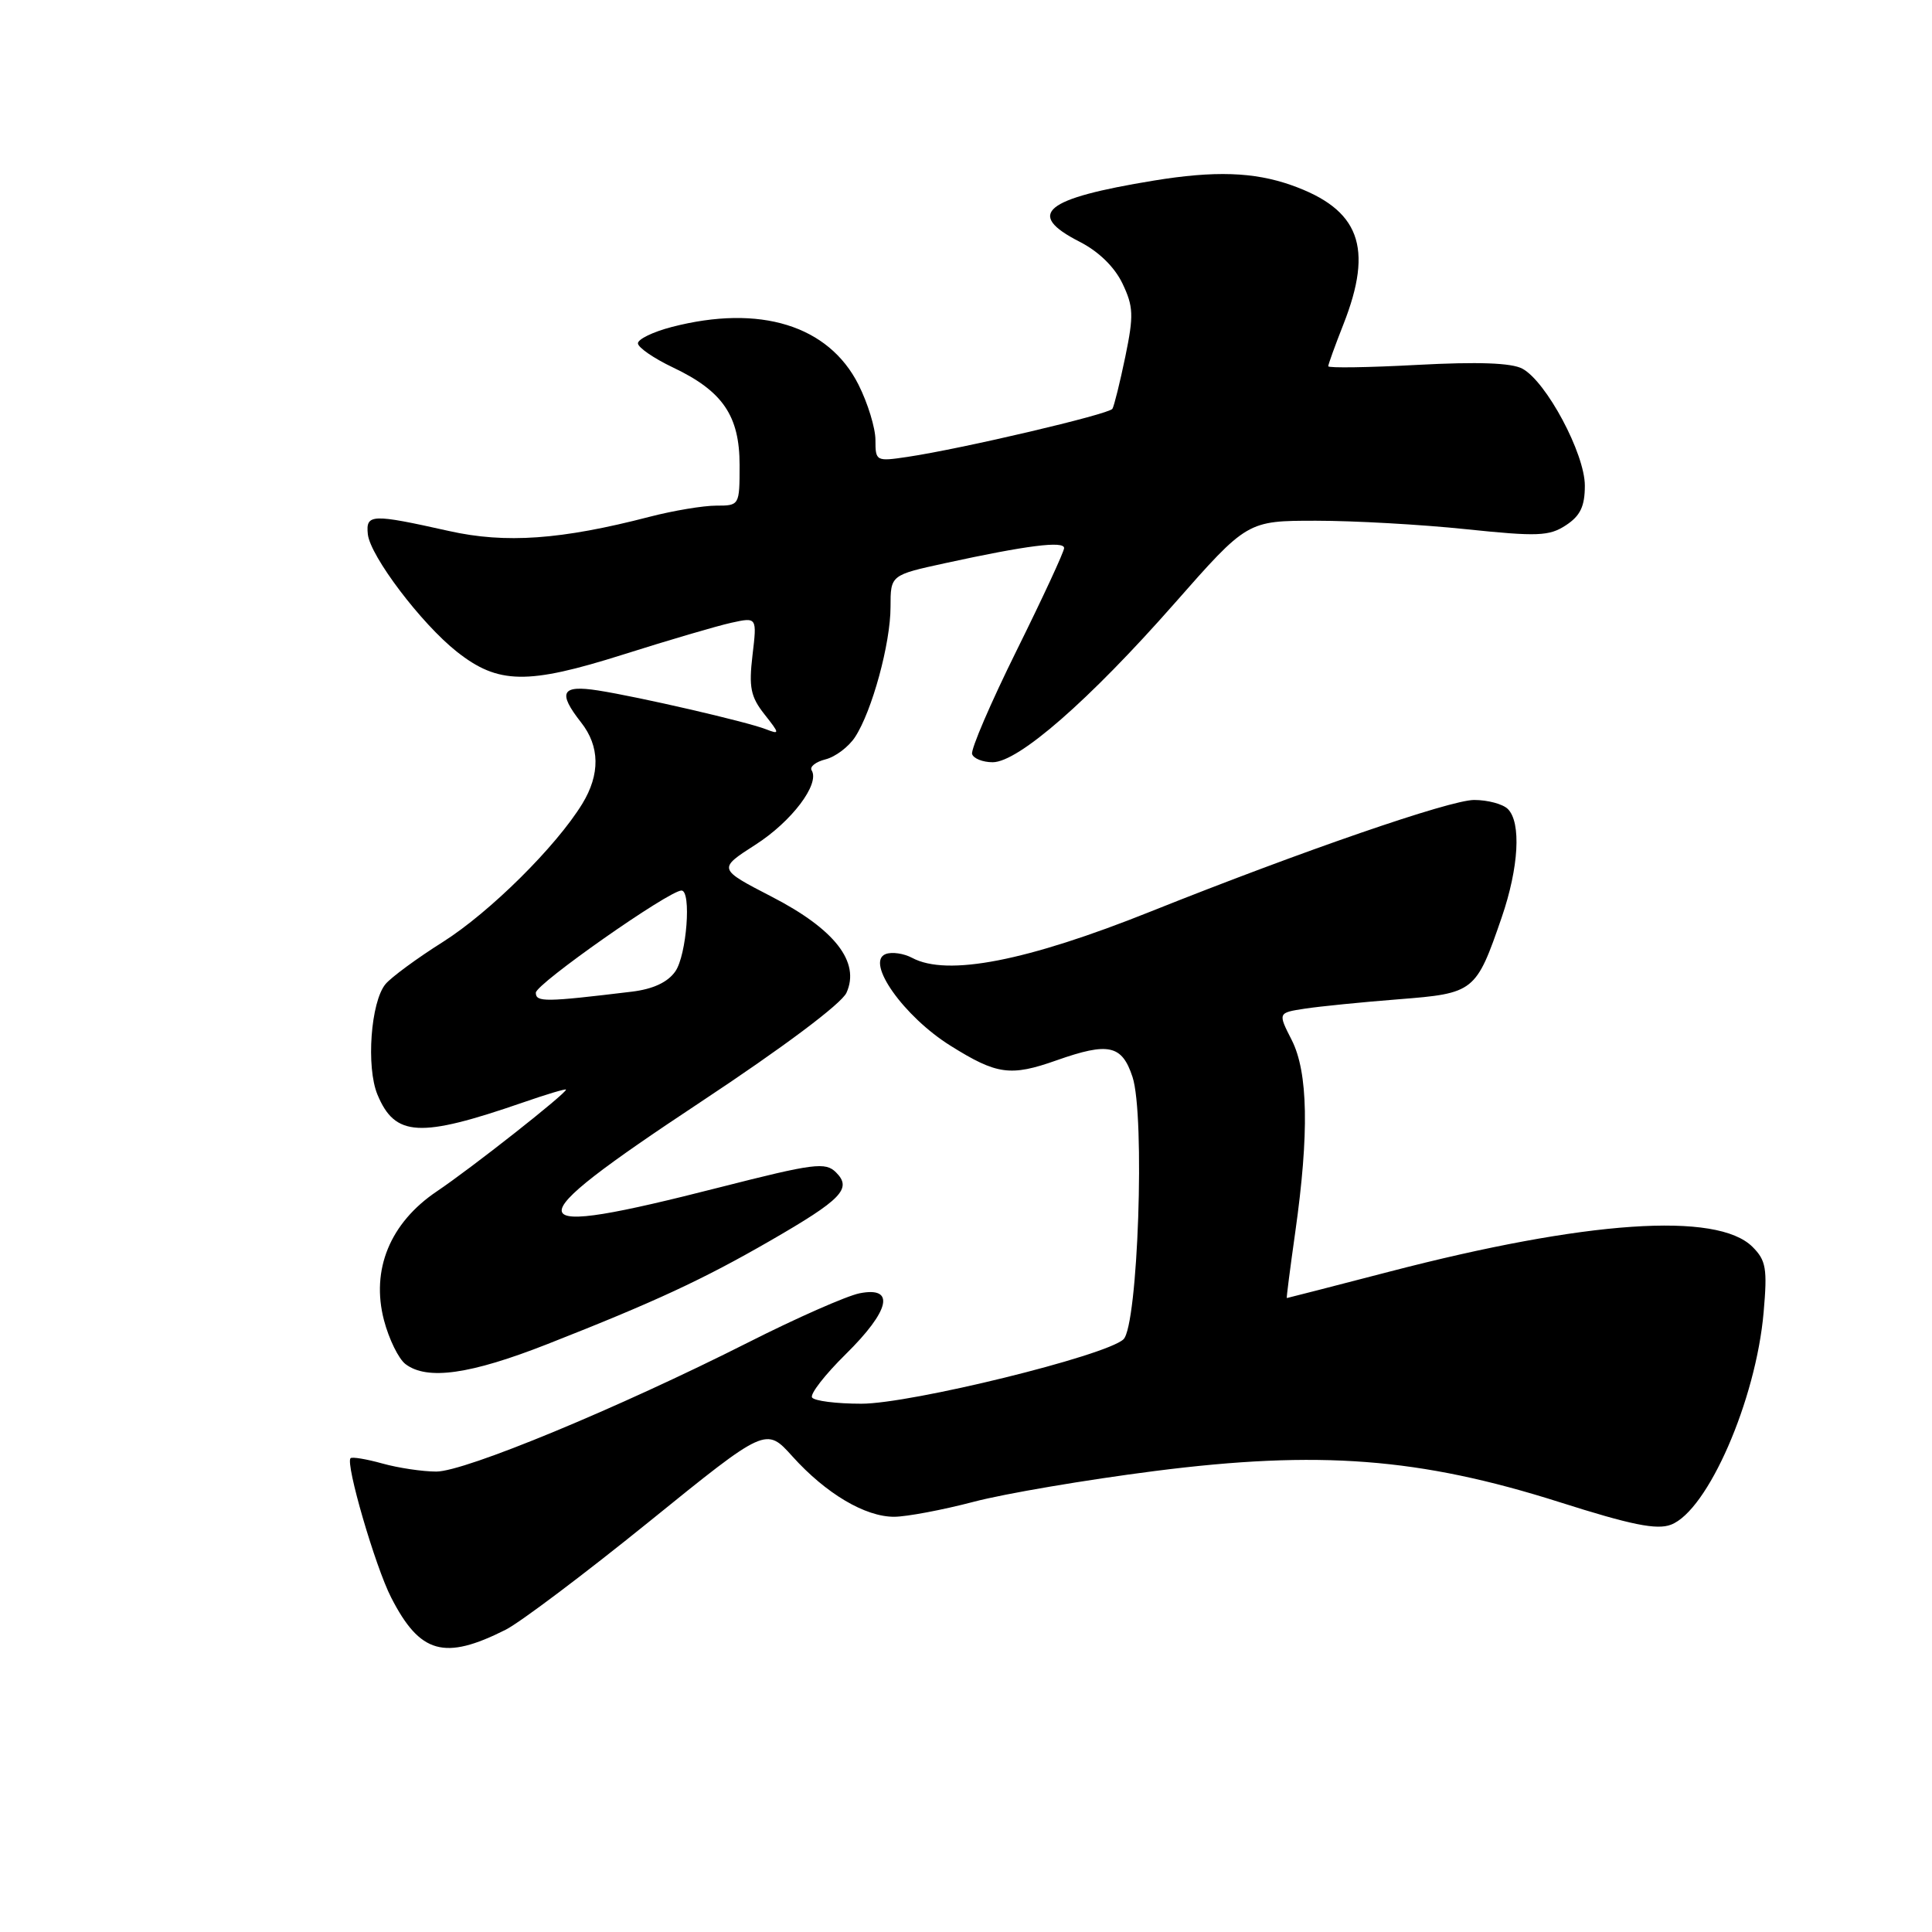 <?xml version="1.0" encoding="UTF-8" standalone="no"?>
<!DOCTYPE svg PUBLIC "-//W3C//DTD SVG 1.1//EN" "http://www.w3.org/Graphics/SVG/1.1/DTD/svg11.dtd" >
<svg xmlns="http://www.w3.org/2000/svg" xmlns:xlink="http://www.w3.org/1999/xlink" version="1.1" viewBox="0 0 256 256">
 <g >
 <path fill="currentColor"
d=" M 67.00 215.95 C 68.92 214.98 77.47 208.54 86.00 201.64 C 101.50 189.09 101.50 189.09 105.00 192.98 C 109.44 197.91 114.65 201.00 118.50 200.98 C 120.15 200.97 124.88 200.08 129.00 199.00 C 133.12 197.91 143.93 196.08 153.00 194.92 C 174.78 192.14 188.11 193.16 206.64 199.04 C 216.13 202.06 219.54 202.75 221.41 202.03 C 226.28 200.18 232.68 185.52 233.69 173.88 C 234.20 168.09 234.01 167.01 232.22 165.22 C 227.53 160.53 210.18 161.72 184.07 168.51 C 176.68 170.43 170.58 172.00 170.51 172.00 C 170.44 172.00 170.95 168.06 171.63 163.25 C 173.48 150.17 173.33 142.08 171.16 137.81 C 169.32 134.20 169.32 134.20 172.91 133.65 C 174.88 133.35 180.47 132.79 185.32 132.41 C 195.37 131.62 195.58 131.45 198.99 121.54 C 201.25 114.95 201.59 108.99 199.80 107.20 C 199.14 106.54 197.13 106.00 195.33 106.00 C 192.14 106.00 172.54 112.76 152.50 120.77 C 136.01 127.37 125.50 129.41 120.86 126.92 C 119.75 126.33 118.17 126.10 117.35 126.42 C 114.64 127.46 119.75 134.69 125.94 138.56 C 132.09 142.41 133.89 142.66 140.00 140.50 C 146.89 138.07 148.66 138.45 150.06 142.69 C 151.75 147.80 150.79 175.68 148.86 177.47 C 146.51 179.66 120.69 186.00 114.14 186.00 C 110.83 186.00 107.89 185.63 107.60 185.17 C 107.32 184.71 109.32 182.14 112.04 179.46 C 117.94 173.65 118.67 170.42 113.89 171.37 C 112.17 171.72 105.54 174.64 99.14 177.88 C 81.94 186.57 61.58 195.00 57.81 194.99 C 55.99 194.99 52.77 194.51 50.66 193.92 C 48.54 193.33 46.65 193.02 46.45 193.22 C 45.75 193.92 49.72 207.57 51.83 211.68 C 55.65 219.14 58.88 220.04 67.00 215.95 Z  M 72.56 178.09 C 86.76 172.51 93.15 169.54 102.01 164.43 C 111.55 158.93 112.93 157.50 110.78 155.35 C 109.38 153.95 107.89 154.14 95.36 157.33 C 68.09 164.29 67.71 162.66 92.78 146.06 C 103.76 138.80 111.50 133.00 112.16 131.55 C 114.01 127.49 110.62 123.13 102.26 118.82 C 95.12 115.13 95.12 115.13 100.10 111.93 C 104.90 108.86 108.66 103.88 107.55 102.08 C 107.25 101.60 108.08 100.95 109.38 100.62 C 110.69 100.29 112.44 98.97 113.29 97.68 C 115.55 94.24 118.00 85.25 118.00 80.42 C 118.00 76.20 118.00 76.20 125.25 74.62 C 136.03 72.27 141.00 71.64 141.00 72.62 C 141.00 73.10 138.17 79.20 134.72 86.17 C 131.27 93.14 128.61 99.32 128.81 99.92 C 129.00 100.51 130.23 101.00 131.53 101.00 C 134.93 101.00 144.30 92.82 155.58 80.01 C 165.27 69.00 165.27 69.00 174.39 69.00 C 179.40 69.00 188.33 69.50 194.24 70.12 C 203.75 71.11 205.28 71.05 207.49 69.60 C 209.40 68.35 210.00 67.09 210.00 64.35 C 210.00 60.11 204.89 50.55 201.72 48.85 C 200.27 48.08 195.84 47.92 187.80 48.35 C 181.31 48.70 176.00 48.78 176.00 48.53 C 176.00 48.28 176.90 45.79 178.00 43.00 C 182.04 32.75 180.16 27.73 171.10 24.53 C 166.13 22.78 160.94 22.61 152.88 23.93 C 138.34 26.31 135.85 28.35 143.03 32.02 C 145.57 33.31 147.68 35.37 148.73 37.56 C 150.19 40.62 150.24 41.79 149.11 47.26 C 148.40 50.68 147.63 53.79 147.40 54.17 C 146.95 54.89 127.49 59.46 120.25 60.54 C 116.09 61.16 116.00 61.12 116.00 58.30 C 116.00 56.72 114.99 53.42 113.75 50.96 C 109.79 43.11 100.68 40.30 89.00 43.33 C 86.53 43.97 84.51 44.95 84.53 45.50 C 84.55 46.05 86.63 47.48 89.15 48.68 C 95.77 51.82 98.00 55.09 98.00 61.63 C 98.00 66.97 97.98 67.00 94.89 67.00 C 93.19 67.00 89.23 67.66 86.10 68.47 C 74.36 71.52 66.99 72.04 59.49 70.36 C 49.22 68.07 48.46 68.09 48.74 70.79 C 49.06 73.70 55.83 82.64 60.54 86.36 C 66.01 90.68 69.88 90.74 82.54 86.74 C 88.57 84.83 95.03 82.93 96.90 82.52 C 100.31 81.77 100.31 81.77 99.71 86.82 C 99.21 91.05 99.46 92.32 101.28 94.63 C 103.34 97.24 103.35 97.35 101.47 96.62 C 98.89 95.62 84.67 92.34 79.25 91.49 C 74.39 90.73 73.86 91.73 77.00 95.73 C 79.49 98.89 79.54 102.60 77.16 106.50 C 73.69 112.17 64.90 120.88 58.69 124.81 C 55.26 126.97 51.84 129.49 51.08 130.40 C 49.13 132.76 48.50 141.37 50.01 145.03 C 52.34 150.64 55.59 150.82 69.25 146.10 C 72.41 145.00 75.00 144.23 75.00 144.38 C 75.00 144.91 62.44 154.80 57.90 157.85 C 51.68 162.03 49.13 168.25 50.88 174.94 C 51.54 177.45 52.82 180.06 53.73 180.75 C 56.60 182.93 62.31 182.12 72.56 178.09 Z  M 71.00 131.54 C 71.00 130.38 88.65 118.00 90.30 118.00 C 91.64 118.00 90.99 126.57 89.48 128.72 C 88.48 130.15 86.54 131.06 83.73 131.40 C 72.23 132.79 71.00 132.81 71.00 131.54 Z "/>
</g>
</svg>